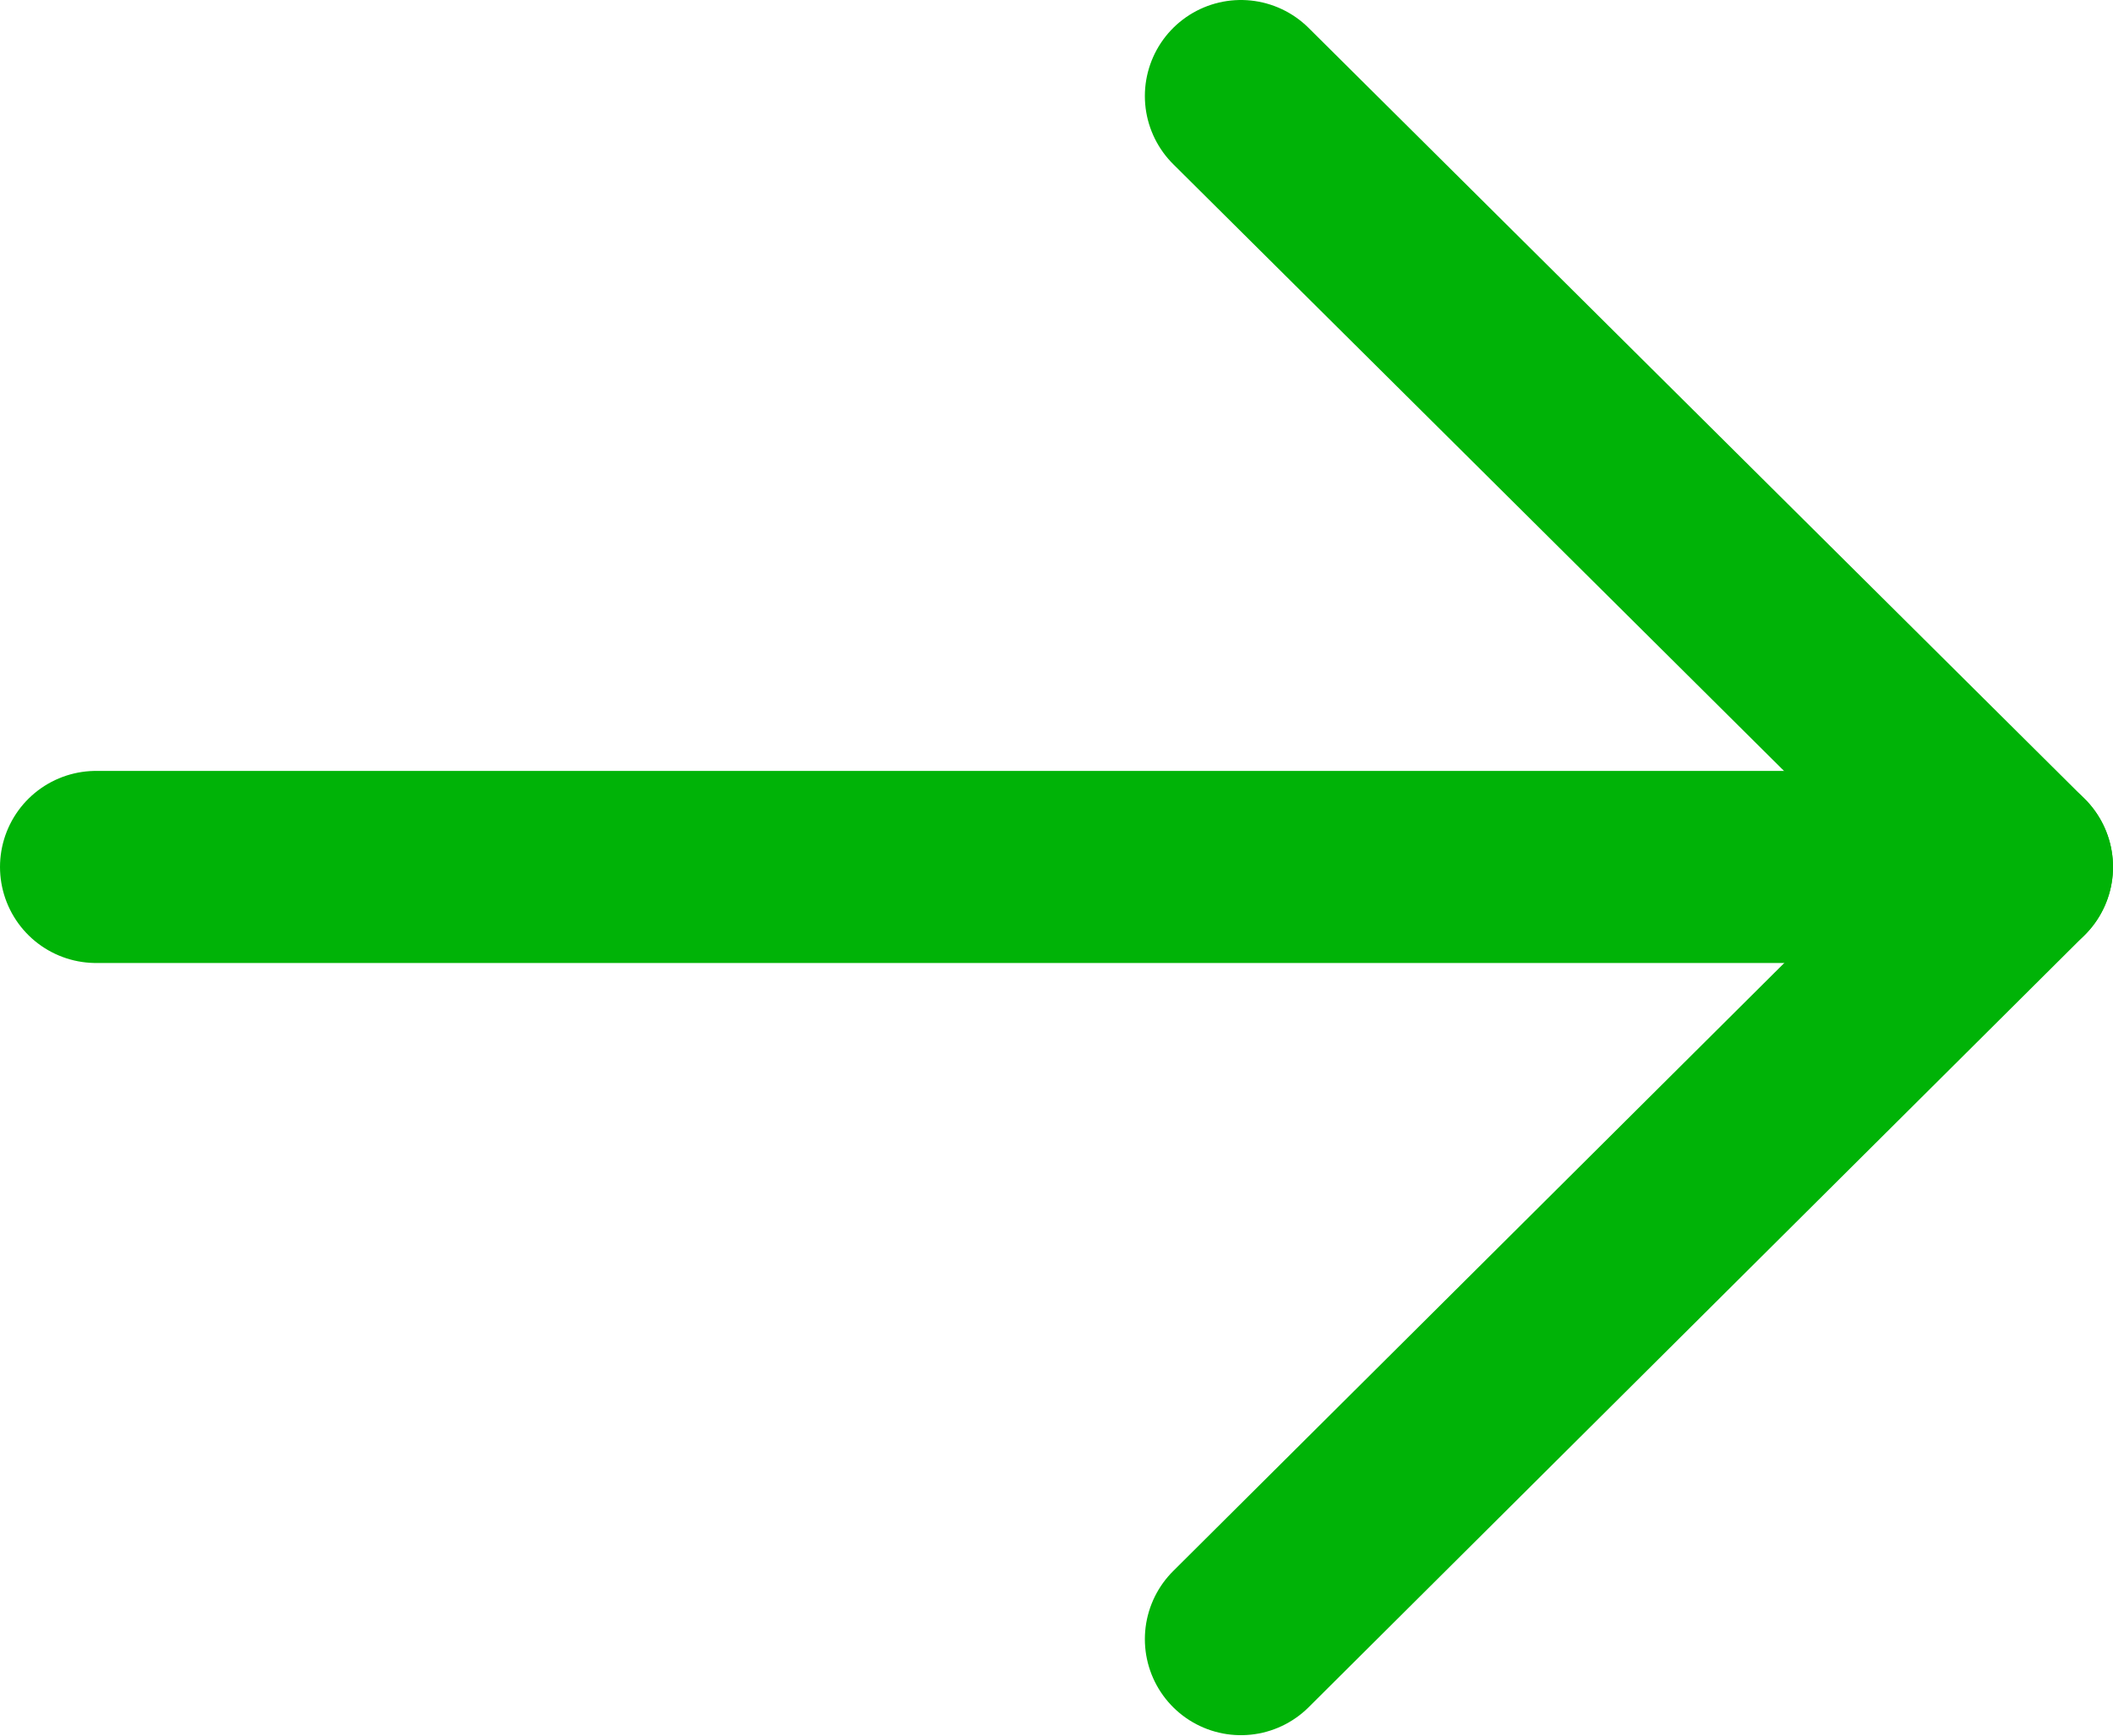 <svg width="16.5" height="13.555" viewBox="0 0 16.5 13.555" fill="none" xmlns="http://www.w3.org/2000/svg" xmlns:xlink="http://www.w3.org/1999/xlink">
	<desc>
			Created with Pixso.
	</desc>
	<defs/>
	<path id="Vector" d="M15.75 6.77L0.75 6.77" stroke="#00B307" stroke-opacity="1" stroke-width="1.5" stroke-linejoin="round" stroke-linecap="round"/>
	<path id="Vector" d="M9.69 0.75L15.75 6.77L9.69 12.8" stroke="#00B307" stroke-opacity="1" stroke-width="1.5" stroke-linejoin="round" stroke-linecap="round"/>
</svg>
